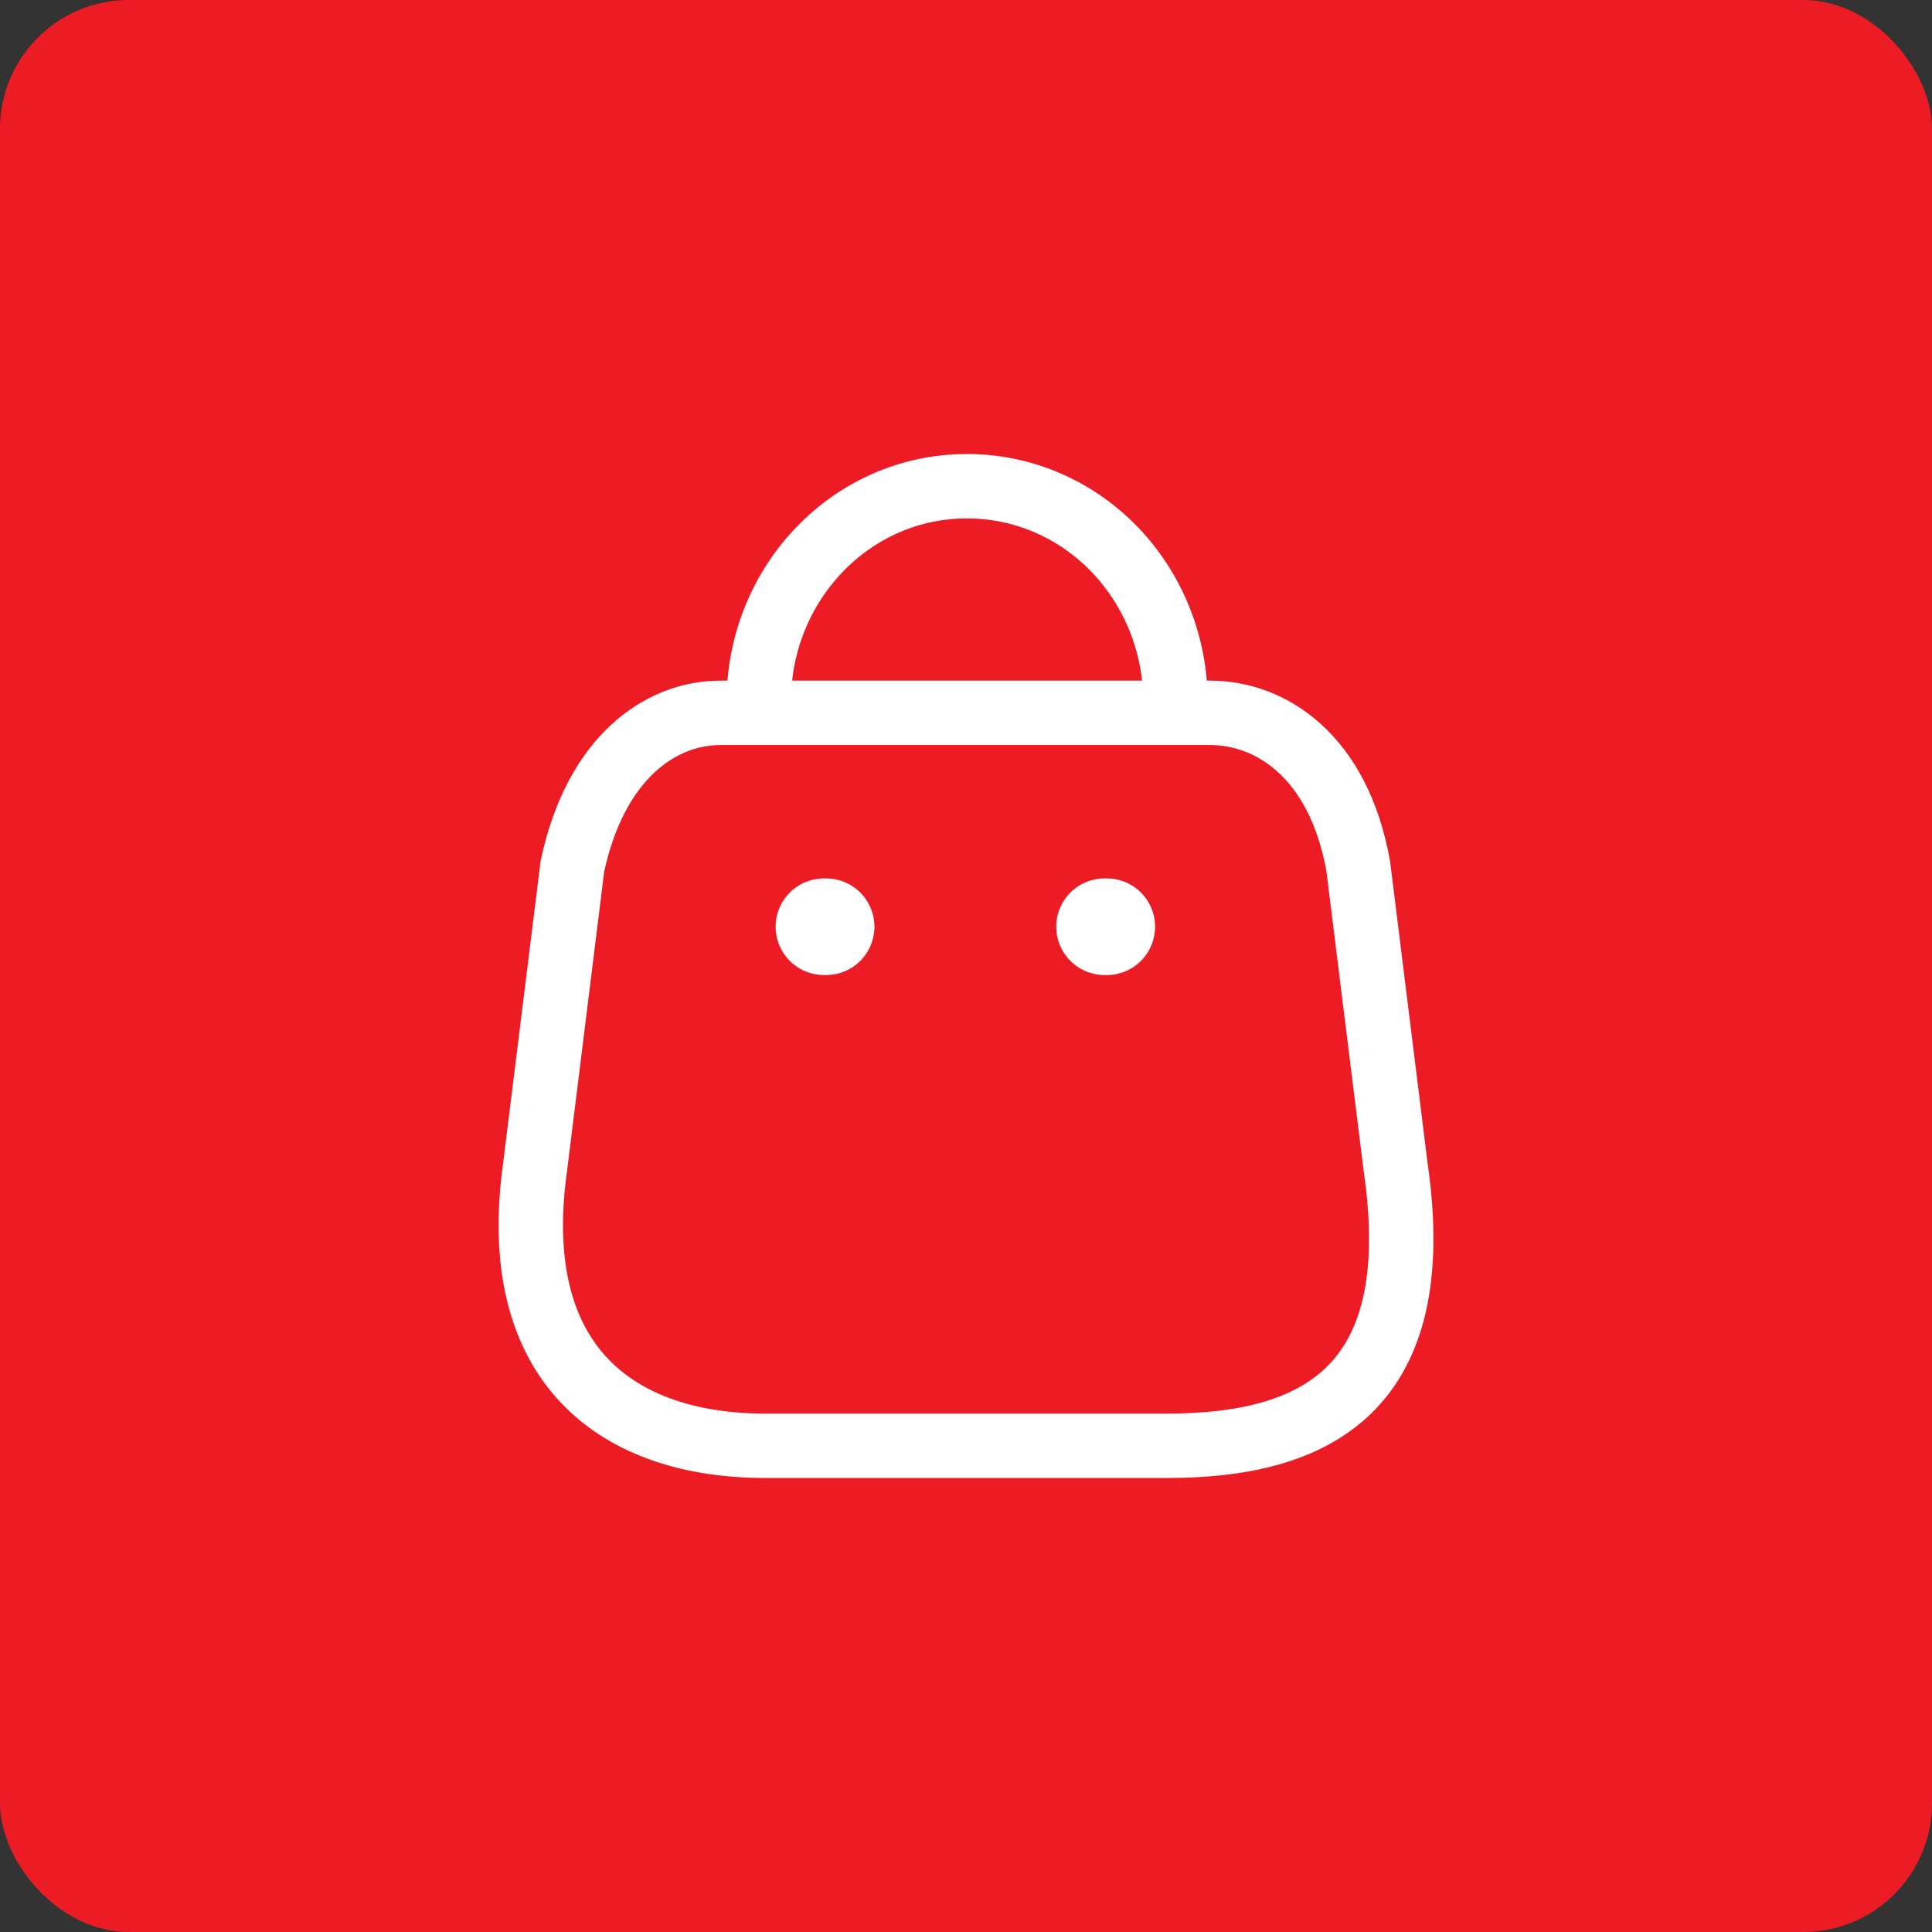 <svg width="30" height="30" viewBox="0 0 30 30" fill="none" xmlns="http://www.w3.org/2000/svg">
<rect x="0" y="0" width="30" height="30" fill="#333333" stroke="none"/>
<rect width="30" height="30" rx="2" fill="#ED1C24"/>
<path fill-rule="evenodd" clip-rule="evenodd" d="M11.884 22.45H18.123C20.414 22.45 22.172 21.591 21.673 18.136L21.091 13.453C20.784 11.729 19.723 11.069 18.793 11.069H11.187C10.243 11.069 9.244 11.779 8.888 13.453L8.307 18.136C7.883 21.201 9.593 22.45 11.884 22.45Z" stroke="white" stroke-linecap="round" stroke-linejoin="round"/>
<path d="M11.782 10.899C11.782 9.05 13.227 7.55 15.01 7.55V7.55C15.869 7.547 16.694 7.898 17.302 8.526C17.91 9.155 18.253 10.008 18.253 10.899V10.899" stroke="white" stroke-linecap="round" stroke-linejoin="round"/>
<path d="M12.794 14.39H12.828" stroke="white" stroke-width="1.5" stroke-linecap="round" stroke-linejoin="round"/>
<path d="M17.151 14.39H17.186" stroke="white" stroke-width="1.5" stroke-linecap="round" stroke-linejoin="round"/>
</svg>

